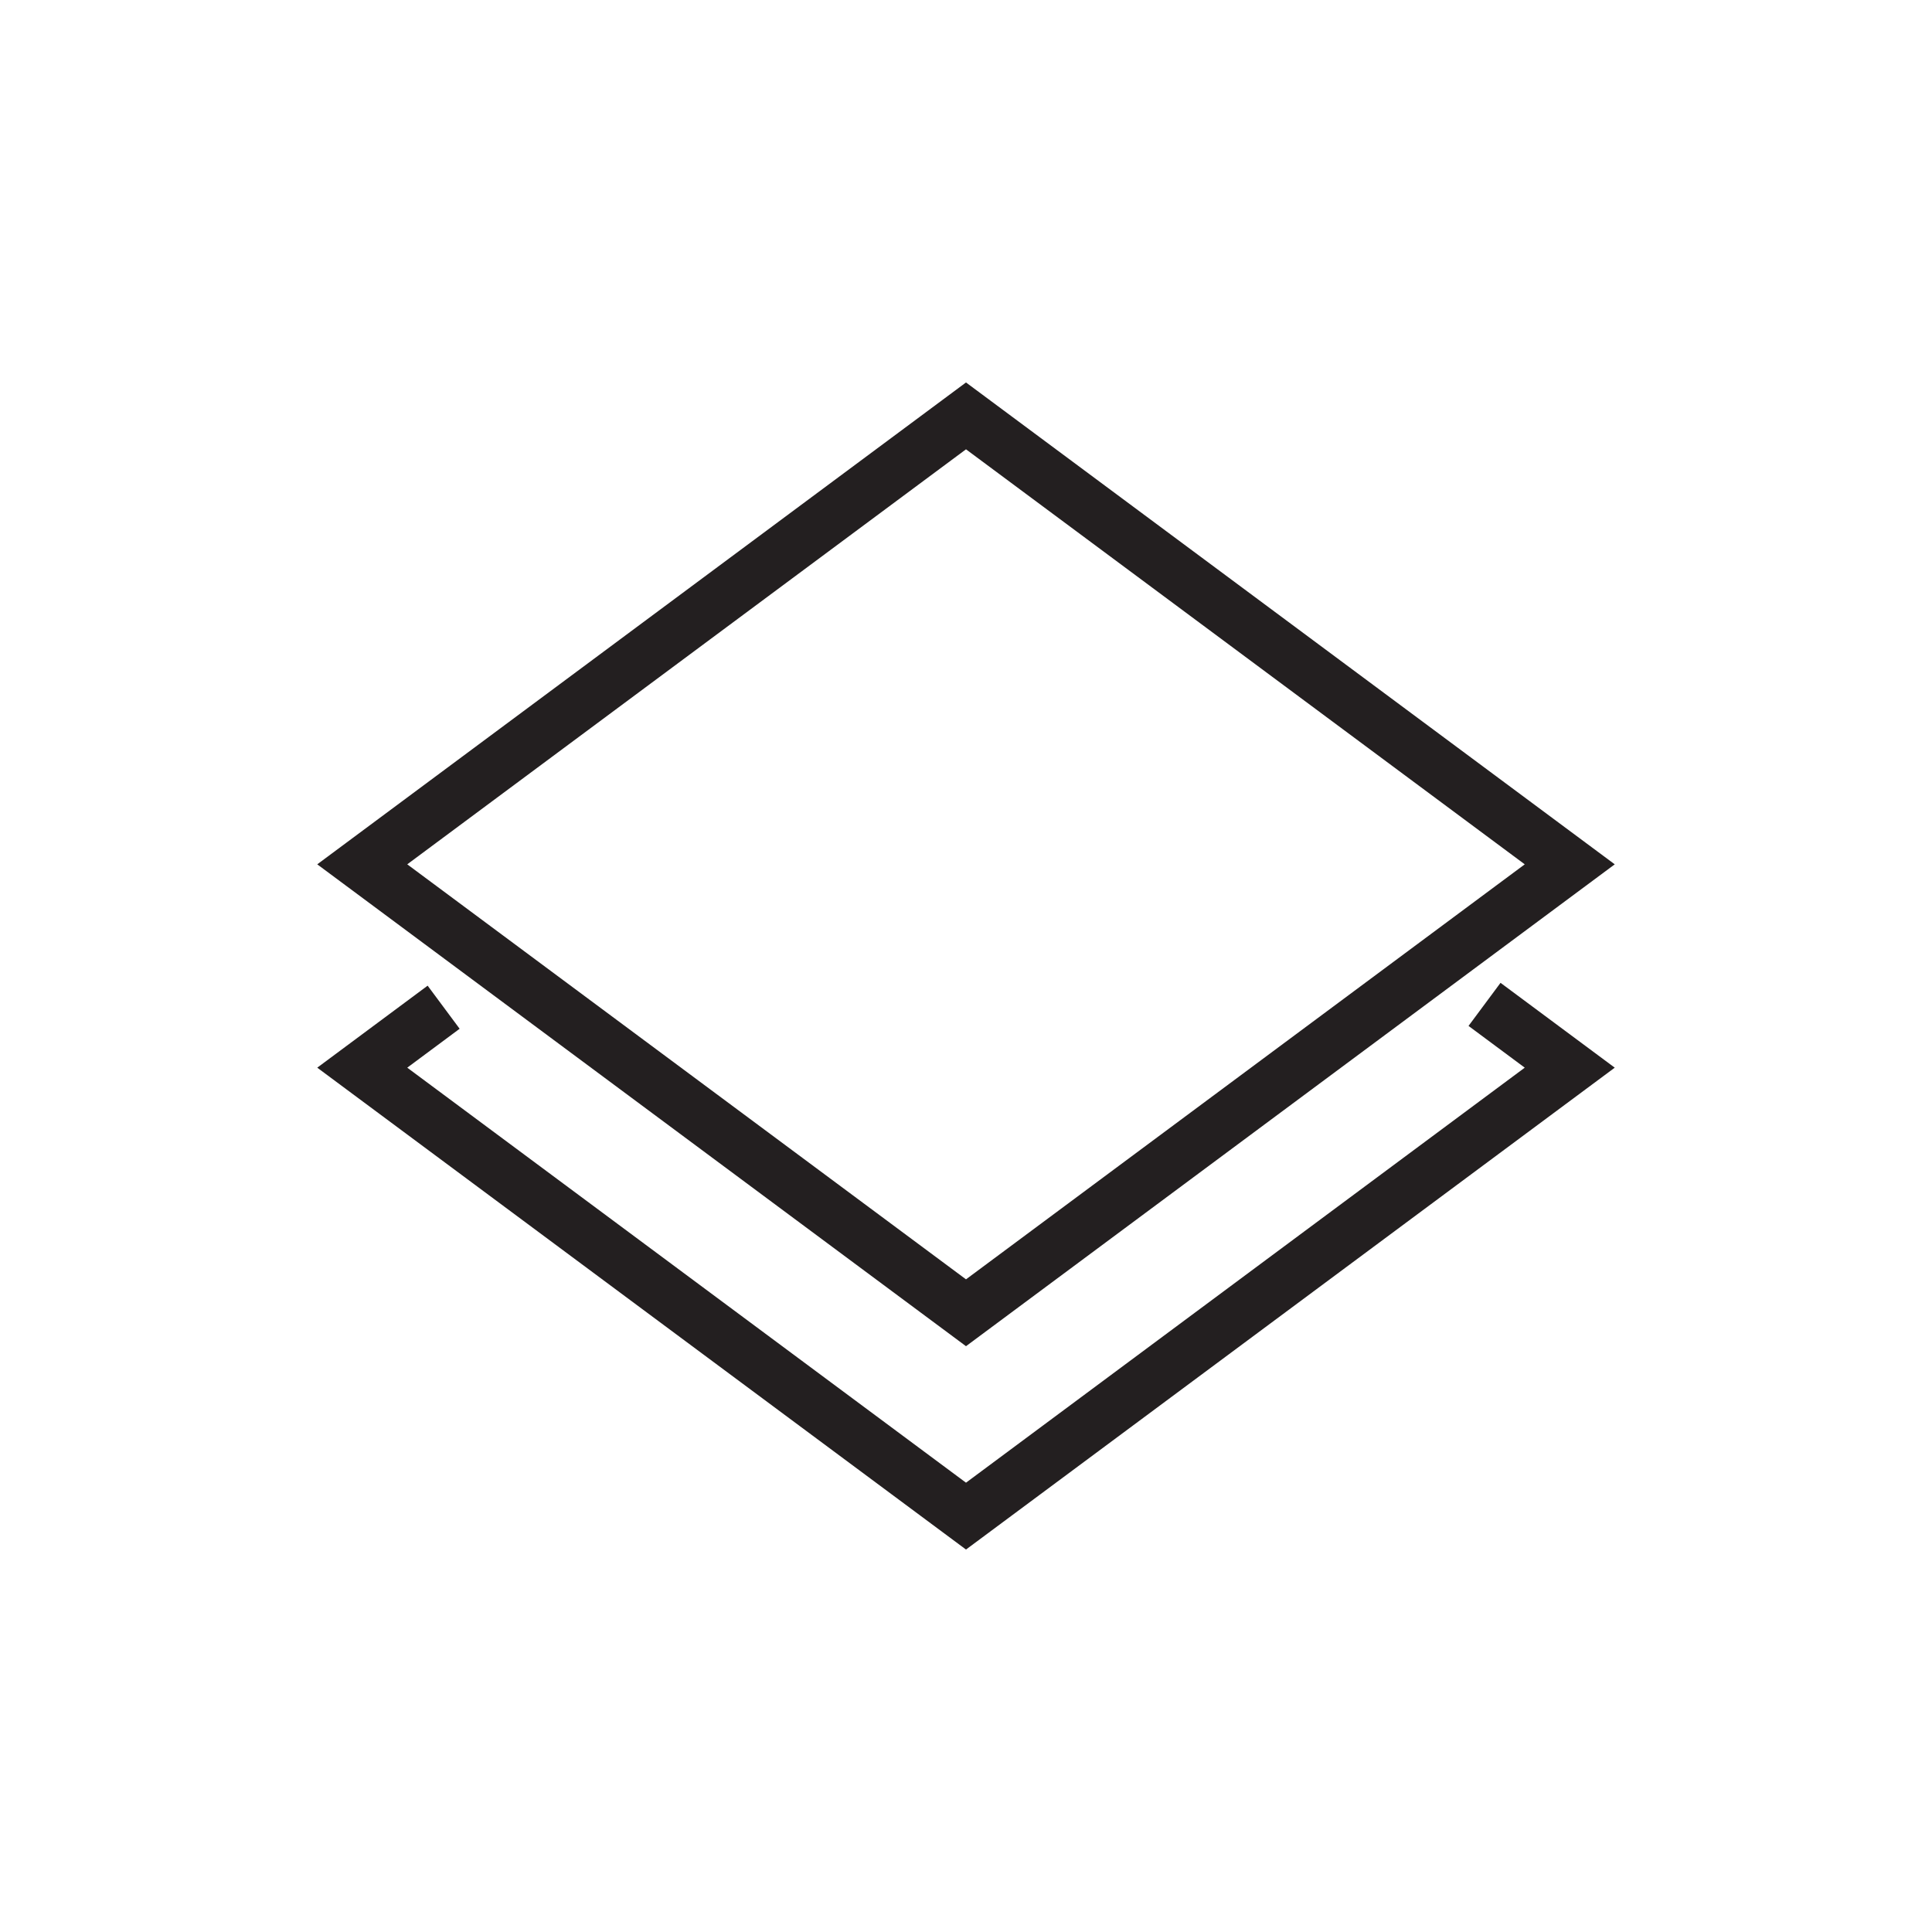 <?xml version="1.0" encoding="utf-8"?>
<!-- Generator: Adobe Illustrator 19.1.0, SVG Export Plug-In . SVG Version: 6.00 Build 0)  -->
<svg version="1.1" id="Layer_1" xmlns="http://www.w3.org/2000/svg" xmlns:xlink="http://www.w3.org/1999/xlink" x="0px" y="0px"
	 viewBox="-89 46 72 72" enable-background="new -89 46 72 72" xml:space="preserve">
<polyline fill="none" stroke="#231F20" stroke-width="2" stroke-miterlimit="10" points="-33.676,83.43 -30.5,85.789 -53,102.501 
	-75.5,85.789 -72.467,83.536 "/>
<path fill="none" stroke="#231F20" stroke-width="2" stroke-miterlimit="10" d="M-53,69.077"/>
<polygon fill="none" stroke="#231F20" stroke-width="2" stroke-miterlimit="10" points="-30.5,78.211 -53,94.923 -75.5,78.211 
	-53,61.499 "/>
</svg>
